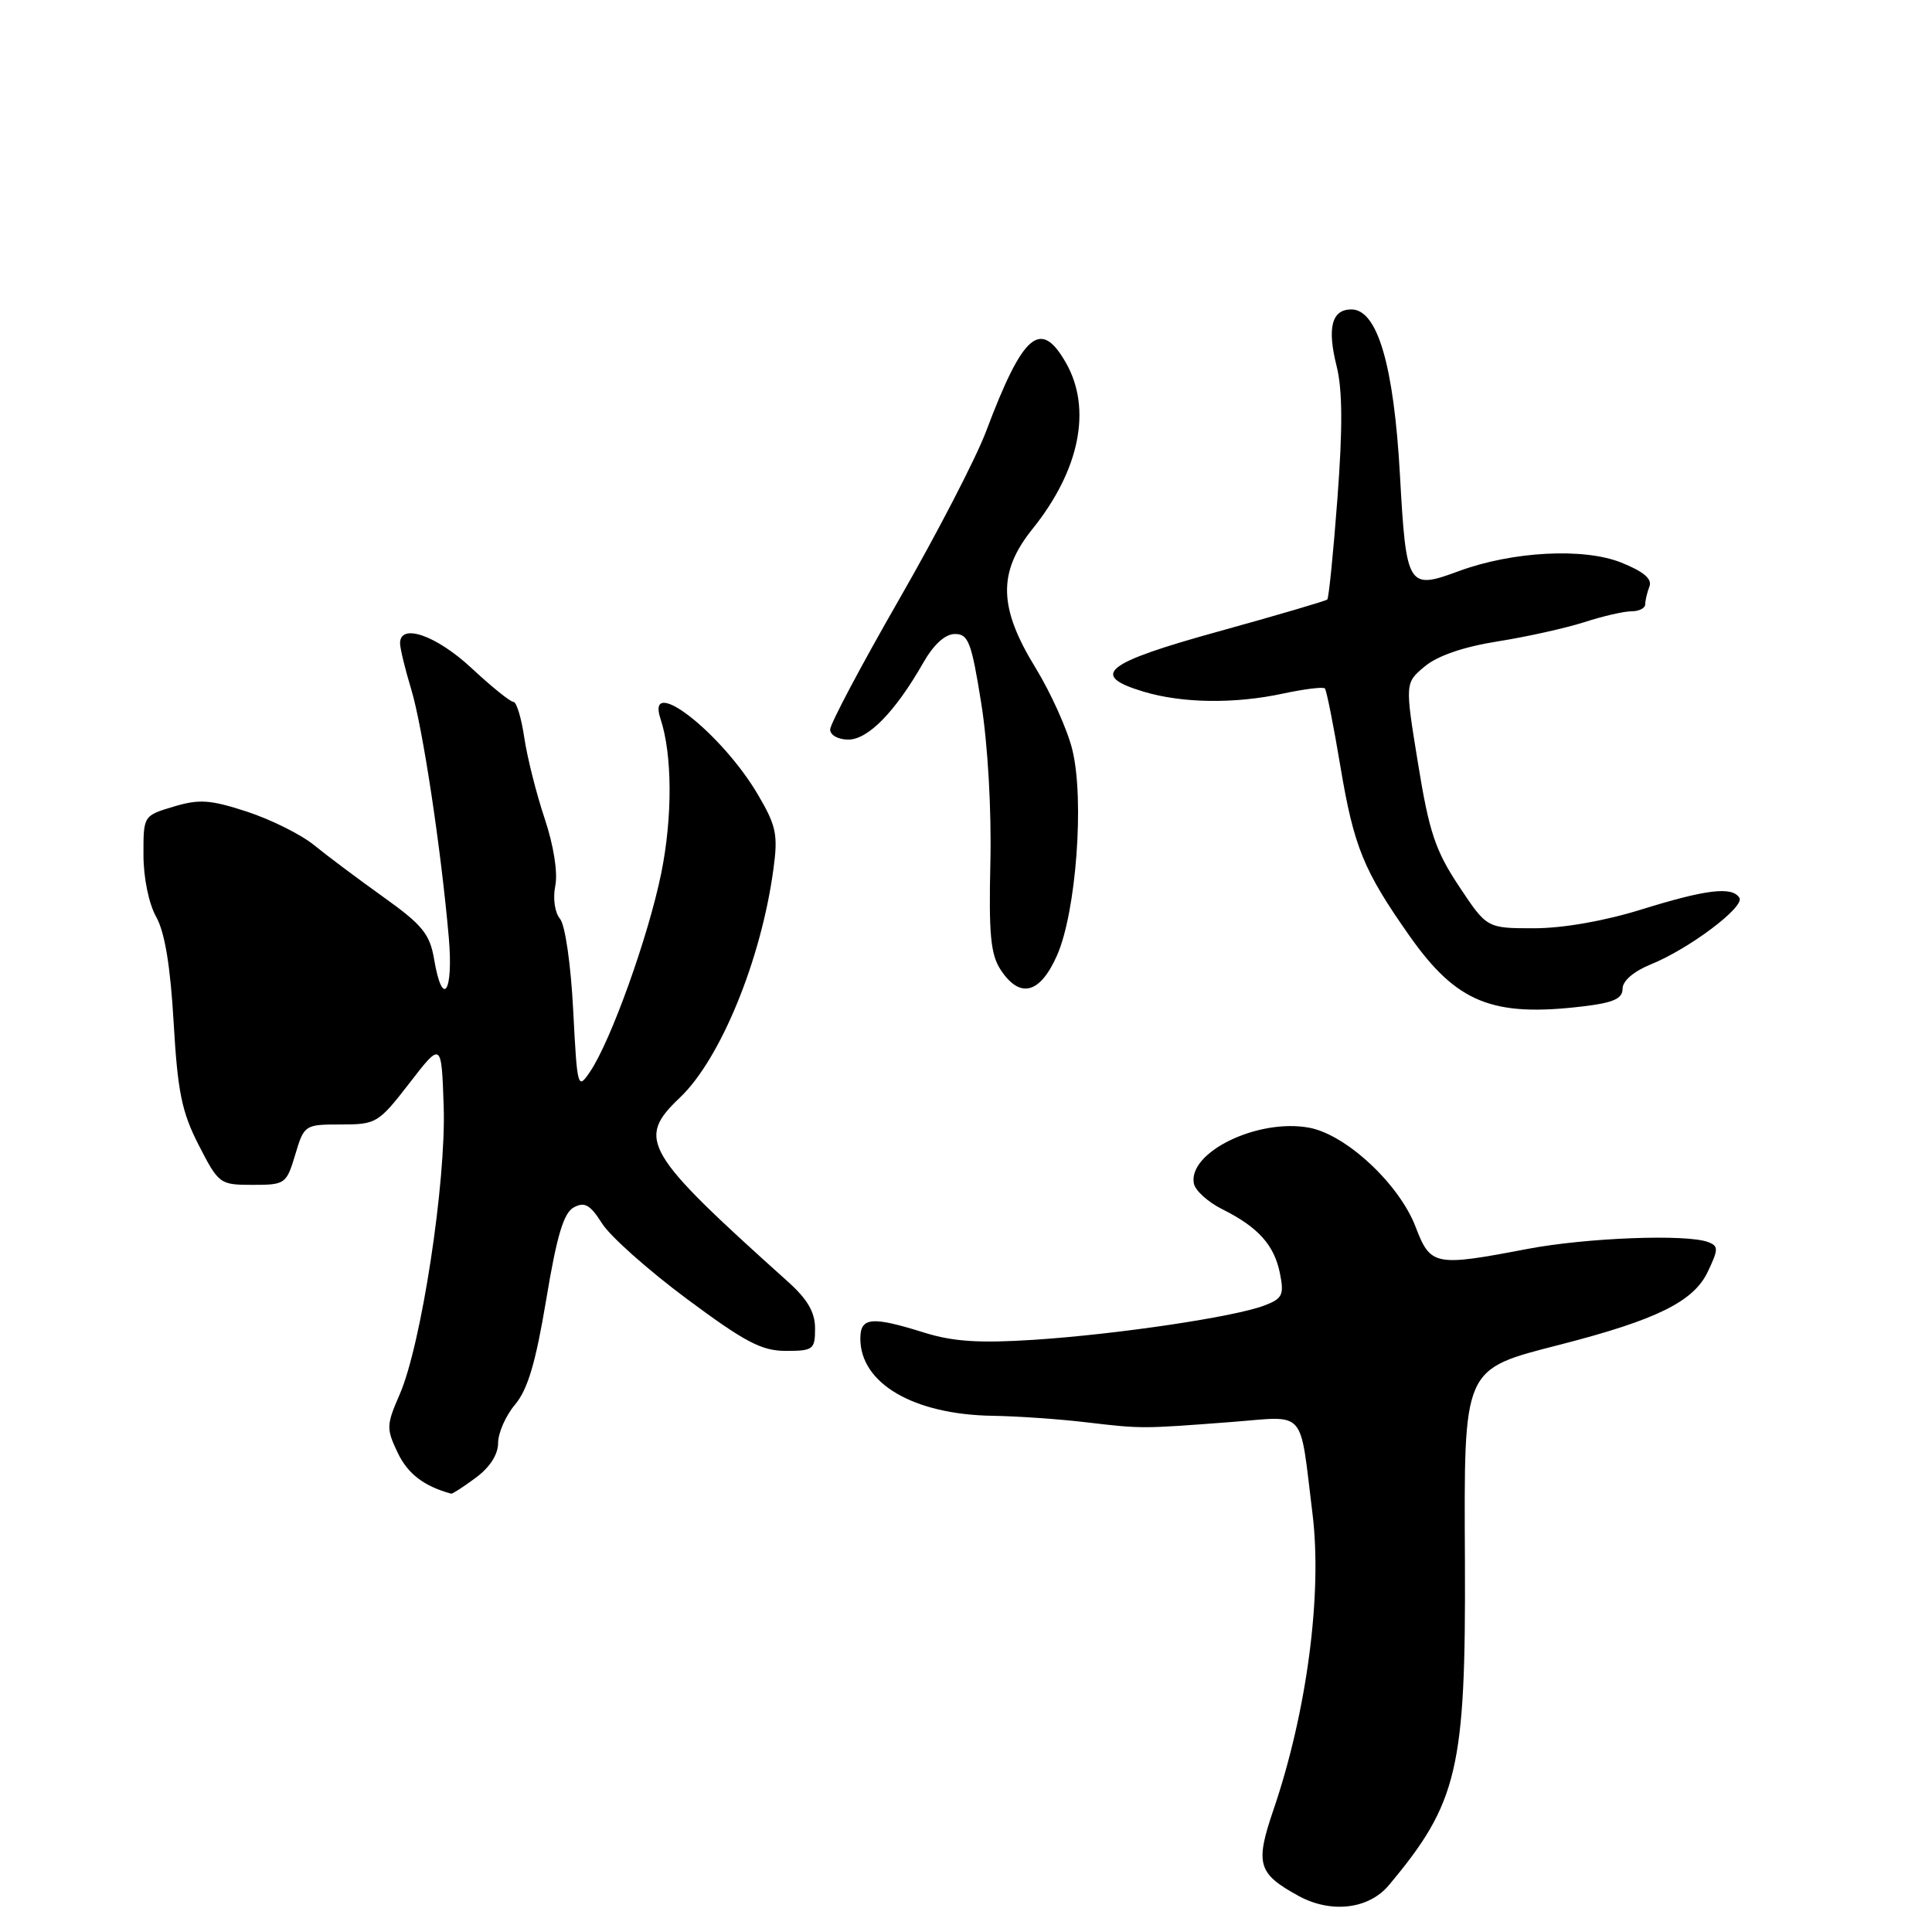 <?xml version="1.0" encoding="UTF-8" standalone="no"?>
<!DOCTYPE svg PUBLIC "-//W3C//DTD SVG 1.1//EN" "http://www.w3.org/Graphics/SVG/1.1/DTD/svg11.dtd" >
<svg xmlns="http://www.w3.org/2000/svg" xmlns:xlink="http://www.w3.org/1999/xlink" version="1.1" viewBox="0 0 256 256">
 <g >
 <path fill="currentColor"
d=" M 184.02 249.81 C 193.17 238.90 194.23 234.38 194.11 207.00 C 193.99 180.92 193.73 181.52 206.80 178.15 C 219.52 174.88 224.41 172.46 226.28 168.53 C 227.71 165.54 227.72 165.11 226.36 164.59 C 223.51 163.49 210.20 164.00 202.34 165.50 C 190.11 167.84 189.55 167.73 187.58 162.58 C 185.42 156.91 178.39 150.35 173.49 149.43 C 166.72 148.16 157.42 152.65 158.19 156.81 C 158.36 157.74 160.05 159.27 161.94 160.22 C 166.72 162.60 168.84 164.97 169.60 168.73 C 170.17 171.59 169.93 172.08 167.52 172.99 C 163.57 174.50 148.00 176.81 137.00 177.53 C 129.78 178.00 126.30 177.77 122.50 176.59 C 115.49 174.39 114.00 174.53 114.00 177.37 C 114.00 183.31 121.04 187.43 131.50 187.60 C 134.80 187.65 140.43 188.04 144.00 188.47 C 151.32 189.33 151.27 189.33 163.20 188.42 C 173.24 187.65 172.16 186.43 173.91 200.55 C 175.23 211.20 173.17 226.83 168.74 239.81 C 166.29 246.99 166.66 248.25 172.05 251.21 C 176.35 253.57 181.36 252.99 184.02 249.81 Z  M 63.04 195.81 C 64.90 194.44 66.00 192.73 66.00 191.21 C 66.00 189.88 67.01 187.58 68.25 186.11 C 69.93 184.12 70.99 180.53 72.38 172.18 C 73.79 163.69 74.69 160.70 76.04 159.98 C 77.47 159.21 78.21 159.64 79.78 162.12 C 80.86 163.83 85.91 168.32 91.01 172.11 C 98.72 177.84 100.92 179.00 104.13 179.00 C 107.76 179.00 108.00 178.81 108.00 176.03 C 108.00 173.87 107.00 172.15 104.35 169.78 C 85.30 152.68 84.28 150.95 90.09 145.44 C 95.46 140.34 100.85 127.19 102.47 115.25 C 103.11 110.61 102.87 109.45 100.45 105.33 C 95.64 97.12 85.51 89.22 87.52 95.25 C 89.09 99.96 89.13 108.27 87.61 115.74 C 85.91 124.07 80.95 137.92 78.19 142.00 C 76.54 144.44 76.49 144.24 75.95 133.85 C 75.64 127.80 74.89 122.57 74.20 121.74 C 73.51 120.91 73.24 119.04 73.58 117.36 C 73.93 115.60 73.36 112.03 72.17 108.46 C 71.07 105.18 69.86 100.36 69.47 97.75 C 69.09 95.14 68.44 93.00 68.03 93.00 C 67.61 93.00 65.10 90.97 62.45 88.50 C 57.79 84.17 52.99 82.51 53.01 85.25 C 53.02 85.94 53.68 88.68 54.49 91.34 C 56.00 96.32 58.43 112.38 59.47 124.25 C 60.10 131.55 58.63 133.69 57.52 127.09 C 56.95 123.75 55.97 122.55 50.77 118.84 C 47.43 116.45 43.30 113.36 41.60 111.97 C 39.89 110.58 35.92 108.60 32.76 107.56 C 27.86 105.96 26.42 105.86 23.01 106.88 C 19.00 108.08 19.00 108.08 19.01 113.29 C 19.01 116.31 19.72 119.76 20.70 121.50 C 21.84 123.54 22.58 128.04 23.01 135.50 C 23.54 144.71 24.09 147.36 26.34 151.75 C 28.98 156.89 29.13 157.00 33.48 157.00 C 37.79 157.00 37.95 156.89 39.12 153.00 C 40.30 149.05 40.38 149.00 45.16 149.00 C 49.86 149.00 50.15 148.82 54.26 143.51 C 58.50 138.02 58.50 138.02 58.79 146.60 C 59.13 156.60 55.82 178.25 52.95 184.79 C 51.19 188.83 51.17 189.30 52.71 192.52 C 54.04 195.30 56.19 196.94 59.79 197.92 C 59.95 197.96 61.41 197.02 63.04 195.81 Z  M 209.75 133.35 C 213.79 132.87 215.00 132.33 215.00 131.01 C 215.00 129.97 216.47 128.71 218.75 127.78 C 223.81 125.74 231.22 120.16 230.48 118.97 C 229.53 117.43 226.10 117.84 217.50 120.51 C 212.59 122.04 207.09 123.00 203.26 123.00 C 197.02 123.00 197.02 123.00 193.33 117.44 C 190.19 112.71 189.37 110.25 187.90 101.19 C 186.16 90.50 186.16 90.50 188.78 88.31 C 190.46 86.90 193.91 85.71 198.44 84.99 C 202.32 84.38 207.49 83.22 209.93 82.44 C 212.36 81.65 215.18 81.00 216.18 81.00 C 217.18 81.00 218.00 80.59 218.00 80.08 C 218.00 79.58 218.25 78.51 218.56 77.71 C 218.94 76.71 217.79 75.73 214.81 74.54 C 209.84 72.55 200.39 73.06 193.29 75.68 C 186.54 78.18 186.33 77.83 185.50 62.93 C 184.69 48.39 182.52 41.00 179.06 41.00 C 176.46 41.00 175.83 43.43 177.11 48.52 C 177.89 51.63 177.92 56.72 177.22 66.00 C 176.68 73.21 176.07 79.26 175.87 79.44 C 175.66 79.63 169.20 81.53 161.50 83.66 C 146.34 87.85 144.30 89.47 151.50 91.64 C 156.64 93.19 163.56 93.29 170.02 91.90 C 172.83 91.30 175.32 90.99 175.55 91.22 C 175.77 91.44 176.70 96.10 177.61 101.56 C 179.39 112.19 180.68 115.36 186.76 124.00 C 193.00 132.86 197.74 134.79 209.75 133.35 Z  M 140.06 126.60 C 142.60 120.85 143.71 105.93 142.09 99.35 C 141.44 96.68 139.24 91.80 137.22 88.50 C 132.30 80.50 132.20 75.83 136.81 70.09 C 143.07 62.30 144.71 54.17 141.25 48.09 C 137.88 42.16 135.56 44.15 130.66 57.16 C 129.34 60.68 124.15 70.71 119.13 79.44 C 114.11 88.18 110.00 95.93 110.00 96.66 C 110.00 97.41 111.06 98.00 112.41 98.00 C 115.02 98.00 118.62 94.32 122.30 87.88 C 123.71 85.40 125.23 84.01 126.53 84.01 C 128.32 84.00 128.73 85.10 130.03 93.25 C 130.89 98.67 131.39 107.36 131.23 114.25 C 131.01 123.78 131.26 126.47 132.59 128.50 C 135.14 132.38 137.80 131.70 140.06 126.60 Z "/>
</g>
</svg>